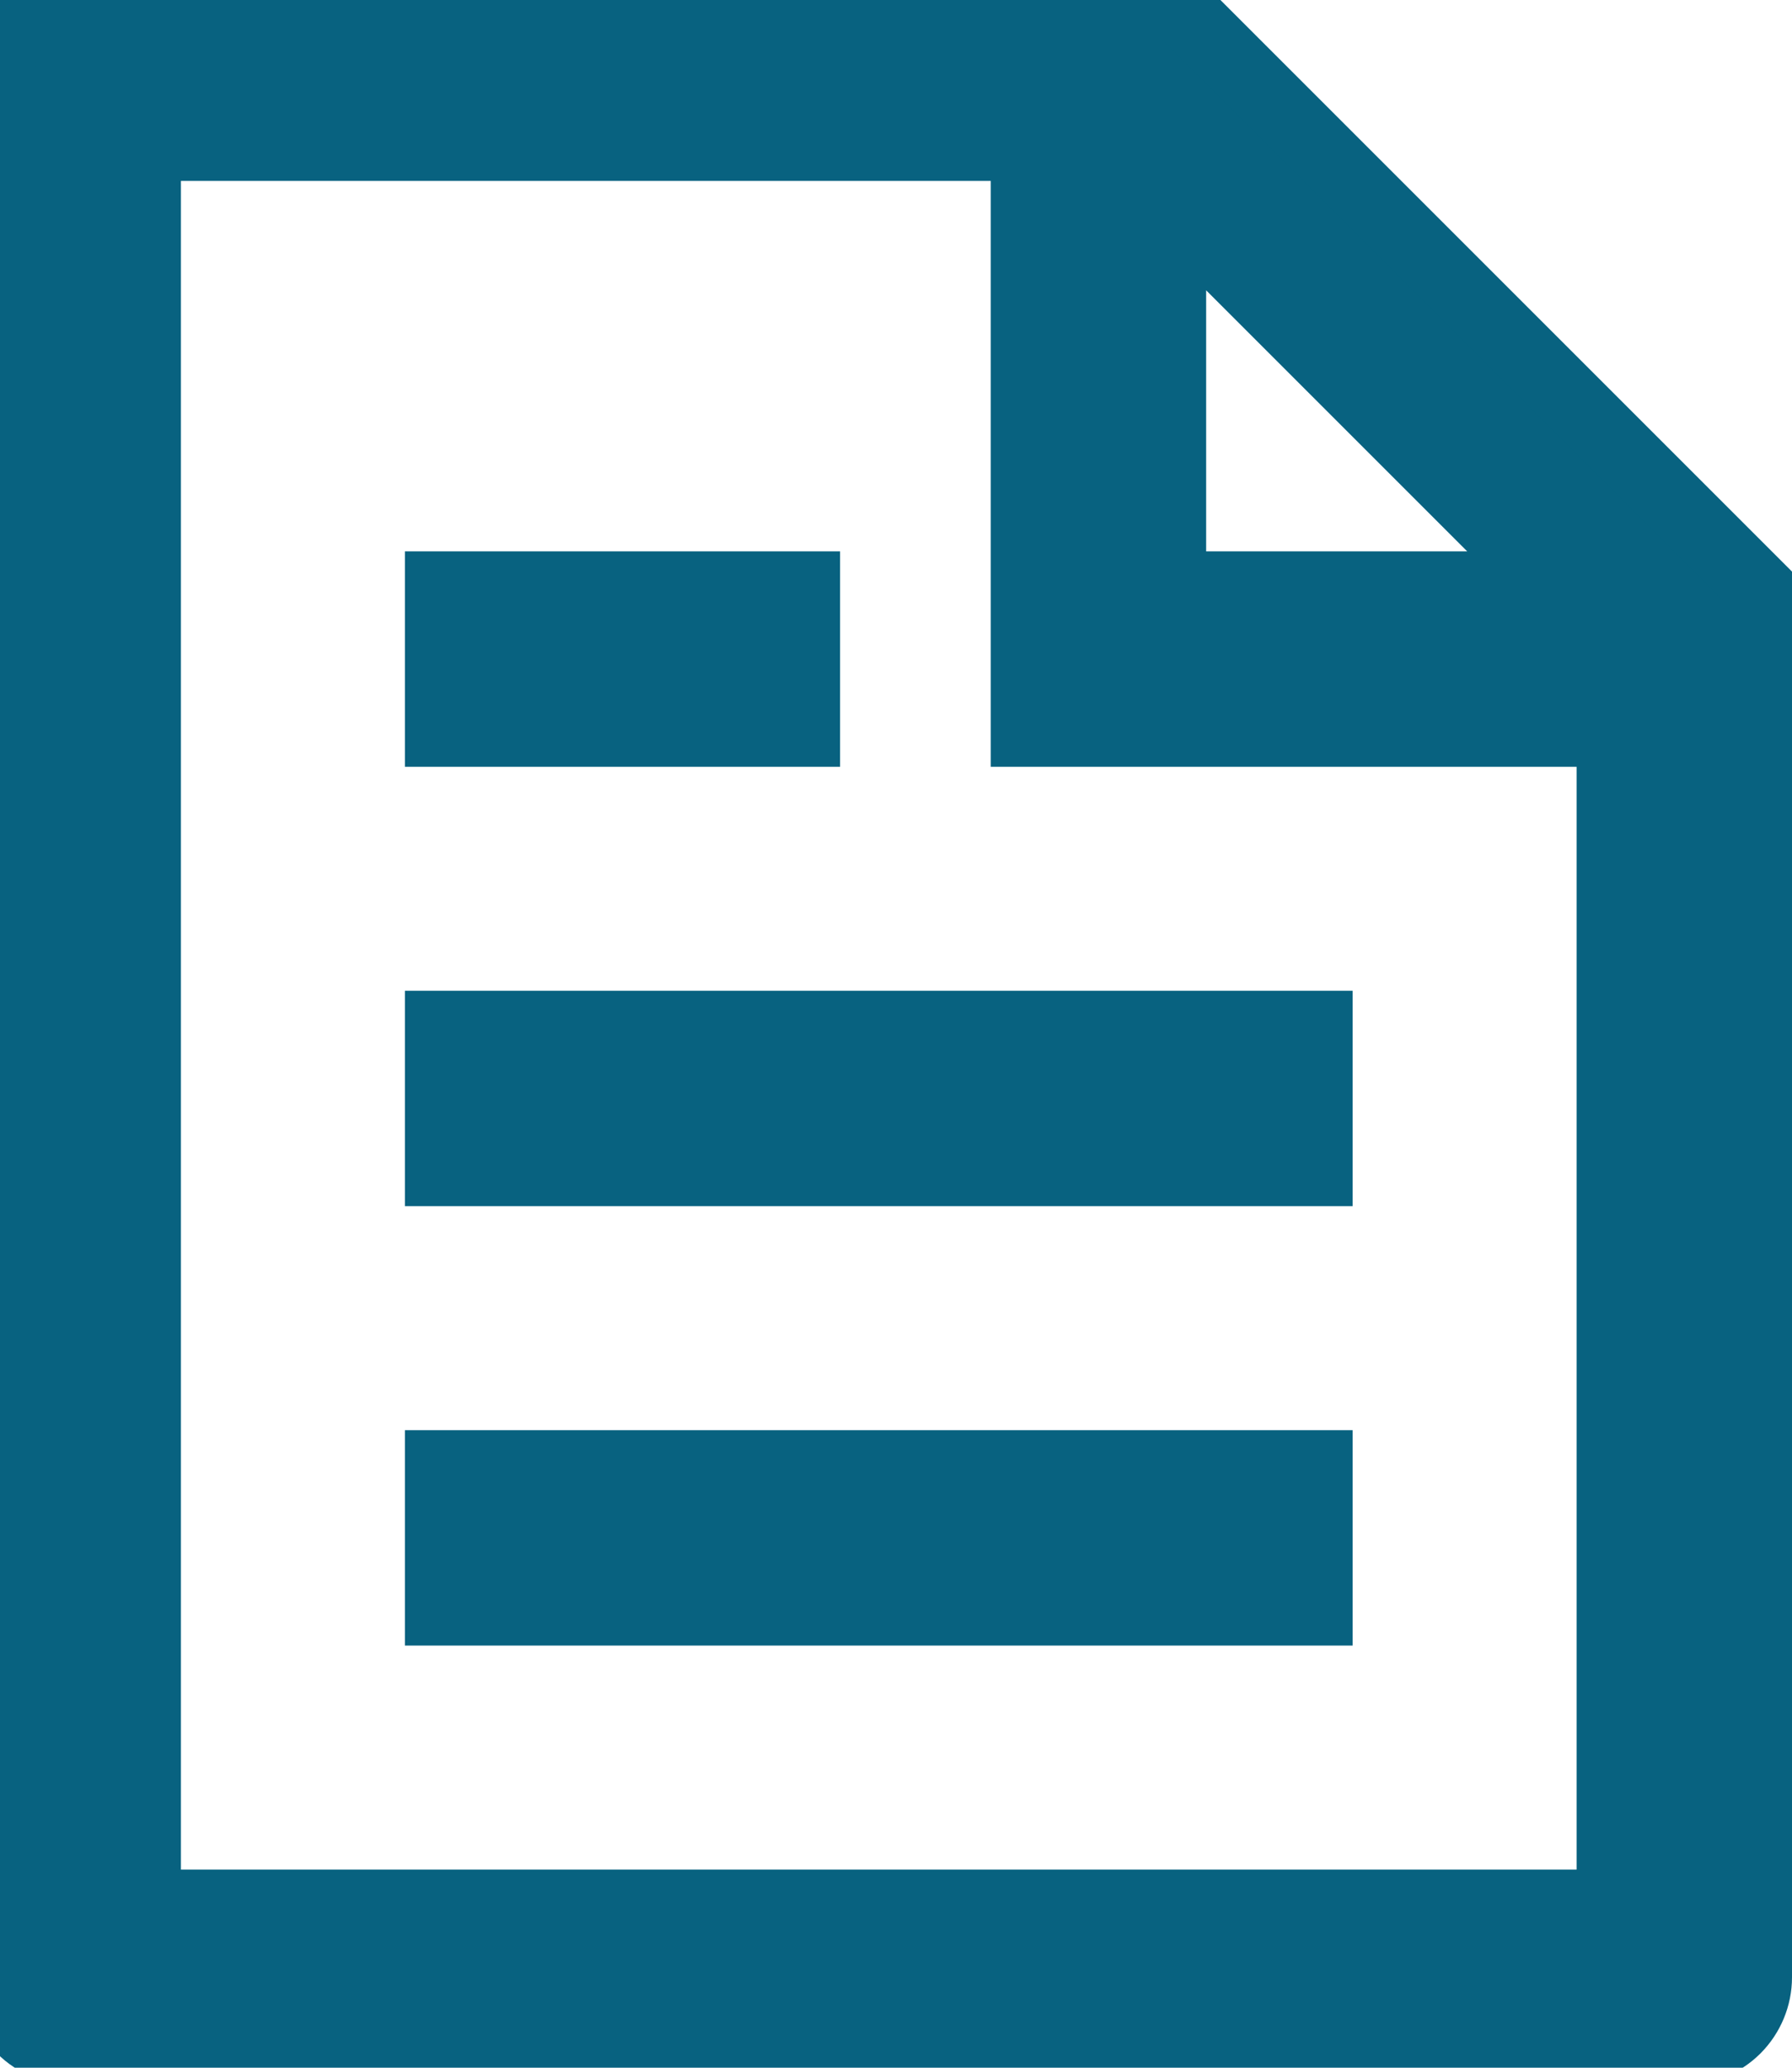 <svg width="26" height="30" viewBox="0 0 26 30" fill="none" stroke="#086280" stroke-width="1" xmlns="http://www.w3.org/2000/svg">
<path d="M23.375 10.625H14.875V2.125H2.125V27.625H23.375V10.625ZM22.495 8.5L17 3.005V8.5H22.495ZM1.062 0H17L25.5 8.5V28.688C25.5 28.969 25.388 29.239 25.189 29.439C24.989 29.638 24.719 29.75 24.438 29.75H1.062C0.781 29.75 0.51 29.638 0.311 29.439C0.112 29.239 0 28.969 0 28.688V1.062C0 0.781 0.112 0.51 0.311 0.311C0.51 0.112 0.781 0 1.062 0ZM6.375 14.875H19.125V17H6.375V14.875ZM6.375 8.5H11.688V10.625H6.375V8.5ZM6.375 21.25H19.125V23.375H6.375V21.25Z" fill="#086280"/>
</svg>
